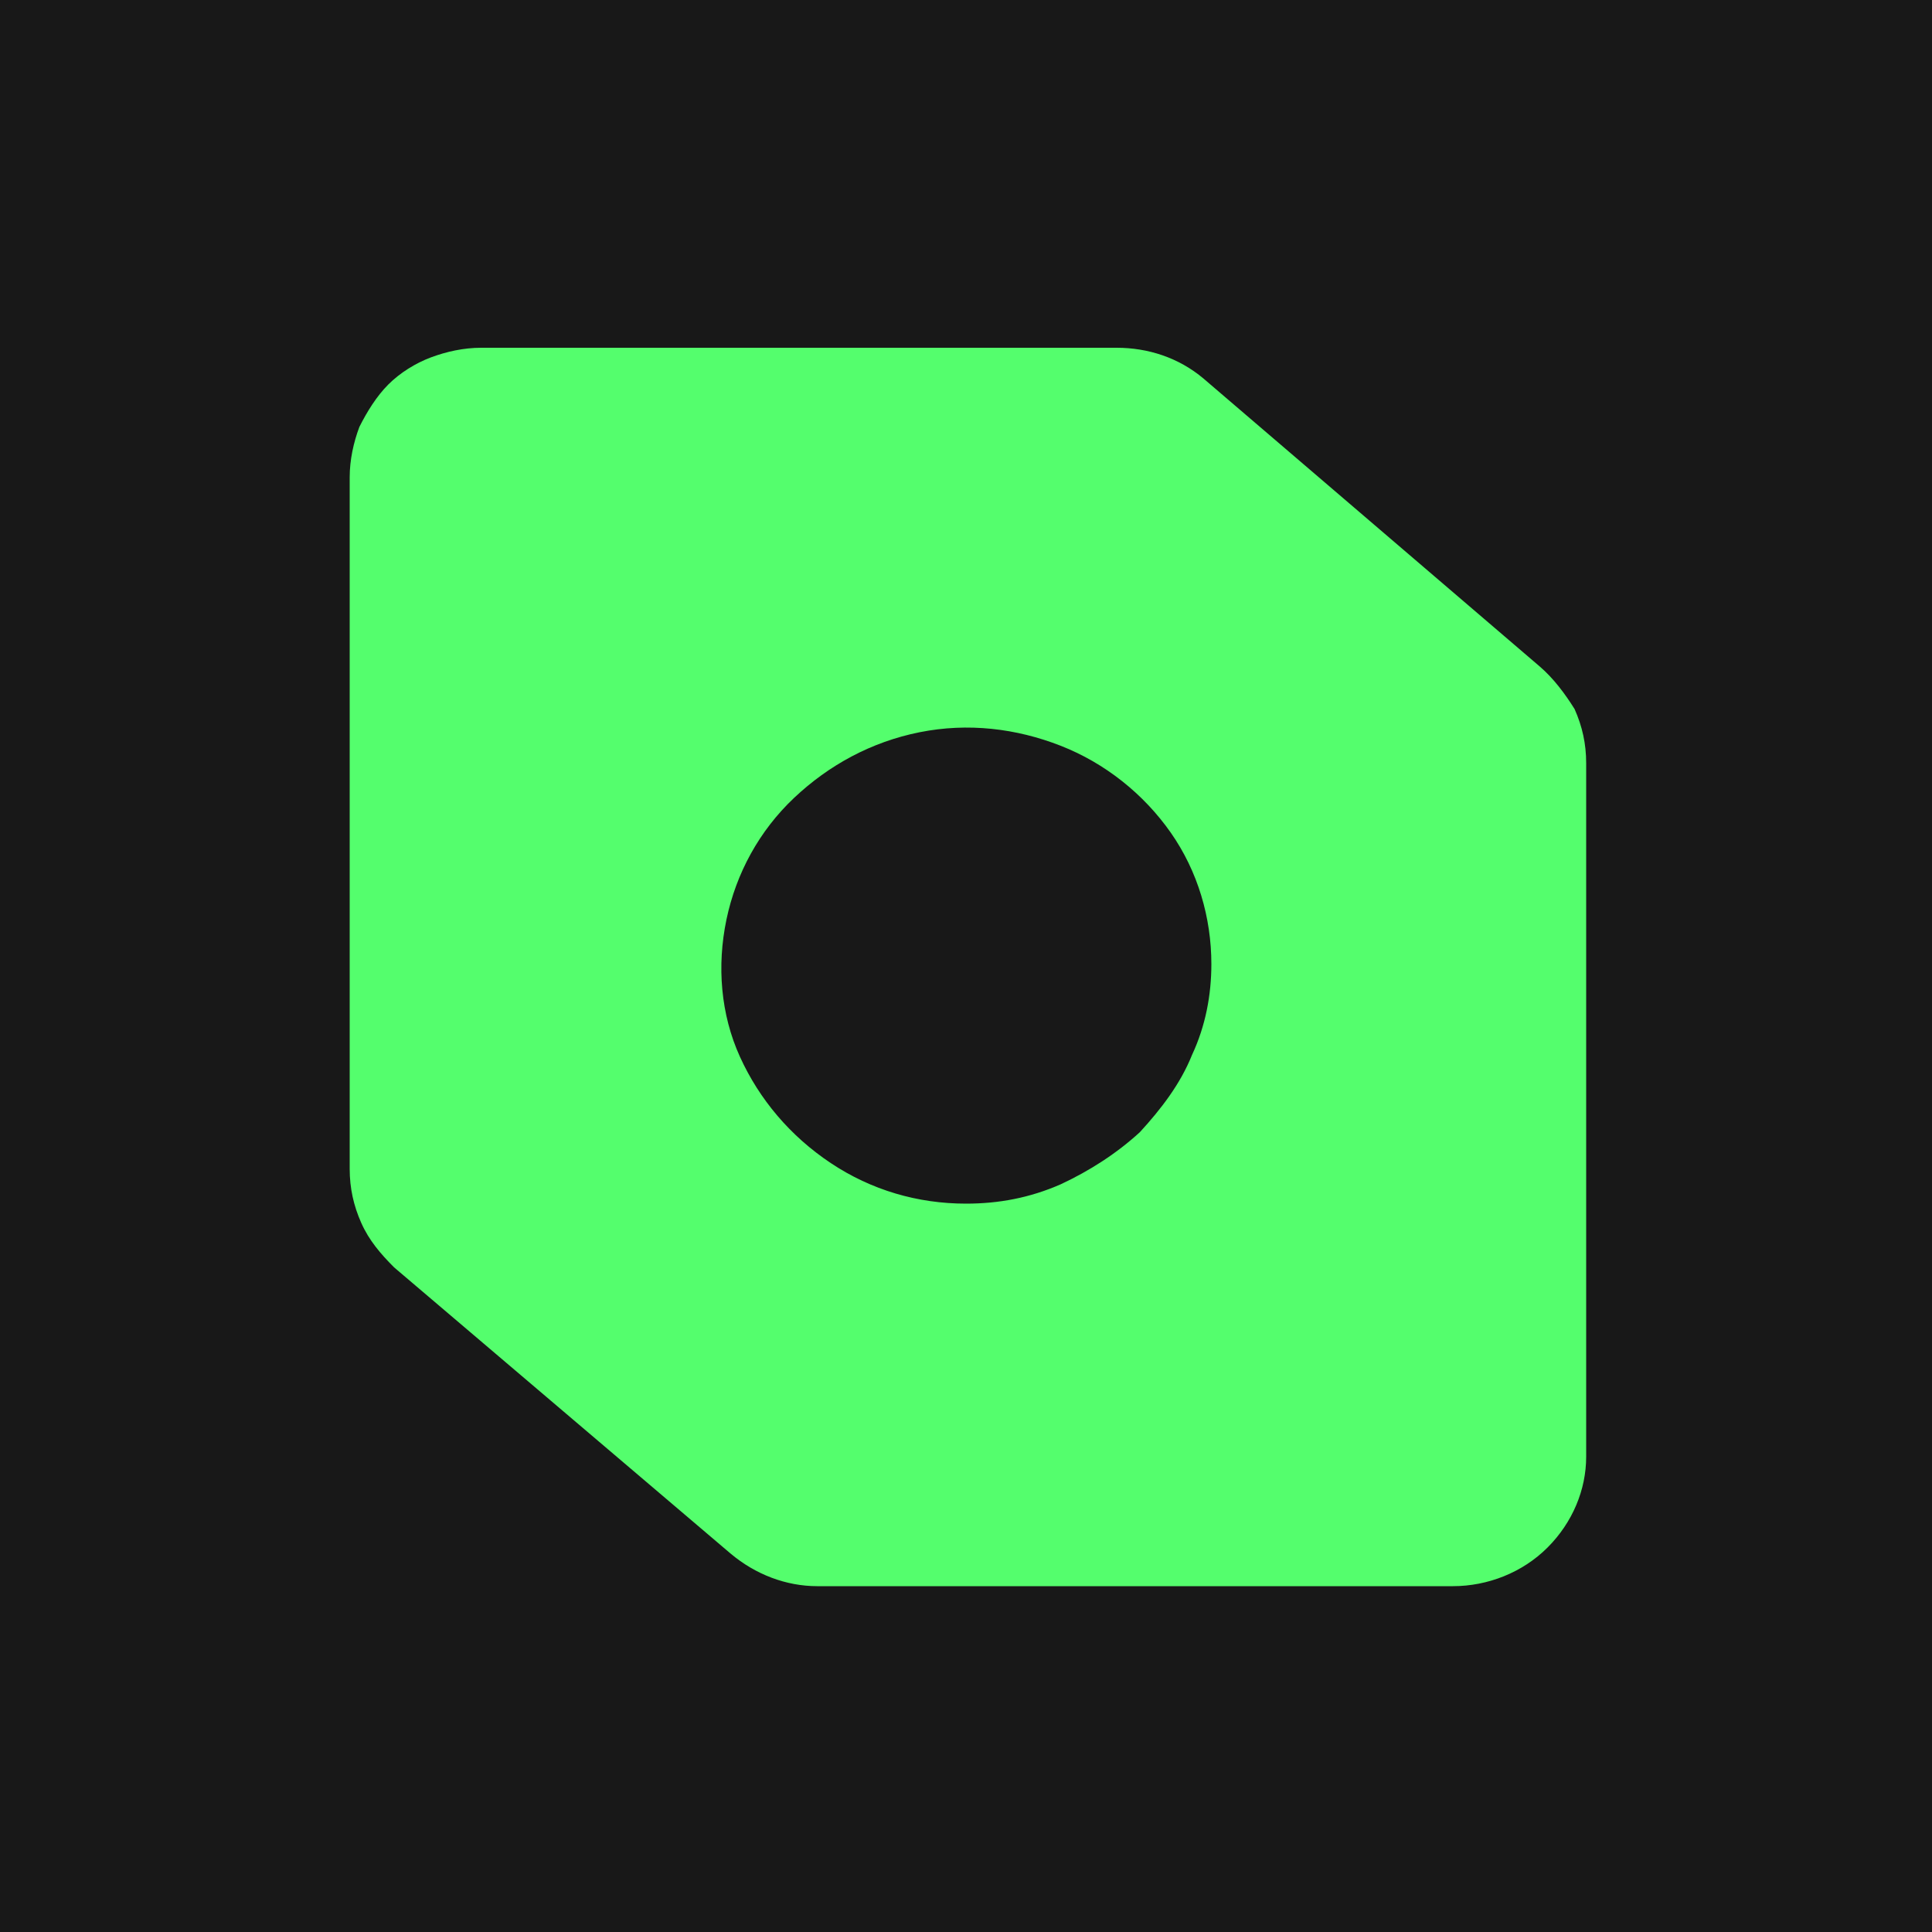 <?xml version="1.0" encoding="utf-8"?>
<!-- Generator: Adobe Illustrator 24.0.0, SVG Export Plug-In . SVG Version: 6.00 Build 0)  -->
<svg version="1.1" id="Layer_1" xmlns="http://www.w3.org/2000/svg" xmlns:xlink="http://www.w3.org/1999/xlink" x="0px" y="0px"
	 viewBox="0 0 100 100" style="enable-background:new 0 0 100 100;" xml:space="preserve">
<style type="text/css">
	.st0{clip-path:url(#SVGID_2_);}
	.st1{fill:#181818;}
	.st2{fill:#54FE6D;}
</style>
<g>
	<defs>
		<rect id="SVGID_1_" width="100" height="100"/>
	</defs>
	<clipPath id="SVGID_2_">
		<use xlink:href="#SVGID_1_"  style="overflow:visible;"/>
	</clipPath>
	<g class="st0">
		<rect class="st1" width="100" height="100"/>
		<path class="st2" d="M79.7,34.5L62.3,19.6c-1.3-1.1-2.9-1.6-4.5-1.6H24.9c-0.9,0-1.8,0.2-2.6,0.5c-0.8,0.3-1.6,0.8-2.2,1.4
			c-0.6,0.6-1.1,1.4-1.5,2.2c-0.3,0.8-0.5,1.7-0.5,2.6v35.8c0,1,0.2,1.9,0.6,2.8c0.4,0.9,1,1.6,1.7,2.3l17.4,14.8
			c1.3,1.1,2.9,1.7,4.5,1.7h32.9c1.8,0,3.6-0.7,4.9-2c1.3-1.3,2-3,2-4.7V39.5c0-1-0.2-1.9-0.6-2.8C81,35.9,80.4,35.1,79.7,34.5z
			 M50,62.3c-2.5,0-4.9-0.7-7-2.1c-2.1-1.4-3.7-3.3-4.7-5.5c-1-2.2-1.2-4.7-0.7-7.1c0.5-2.4,1.7-4.6,3.5-6.3c1.8-1.7,4-2.9,6.5-3.4
			c2.5-0.5,5-0.2,7.3,0.7c2.3,0.9,4.3,2.5,5.7,4.5c1.4,2,2.1,4.4,2.1,6.8c0,1.6-0.3,3.2-1,4.7c-0.6,1.5-1.6,2.8-2.7,4
			c-1.2,1.1-2.6,2-4.1,2.7C53.3,62,51.7,62.3,50,62.3L50,62.3z"/>
	</g>
</g>
</svg>
